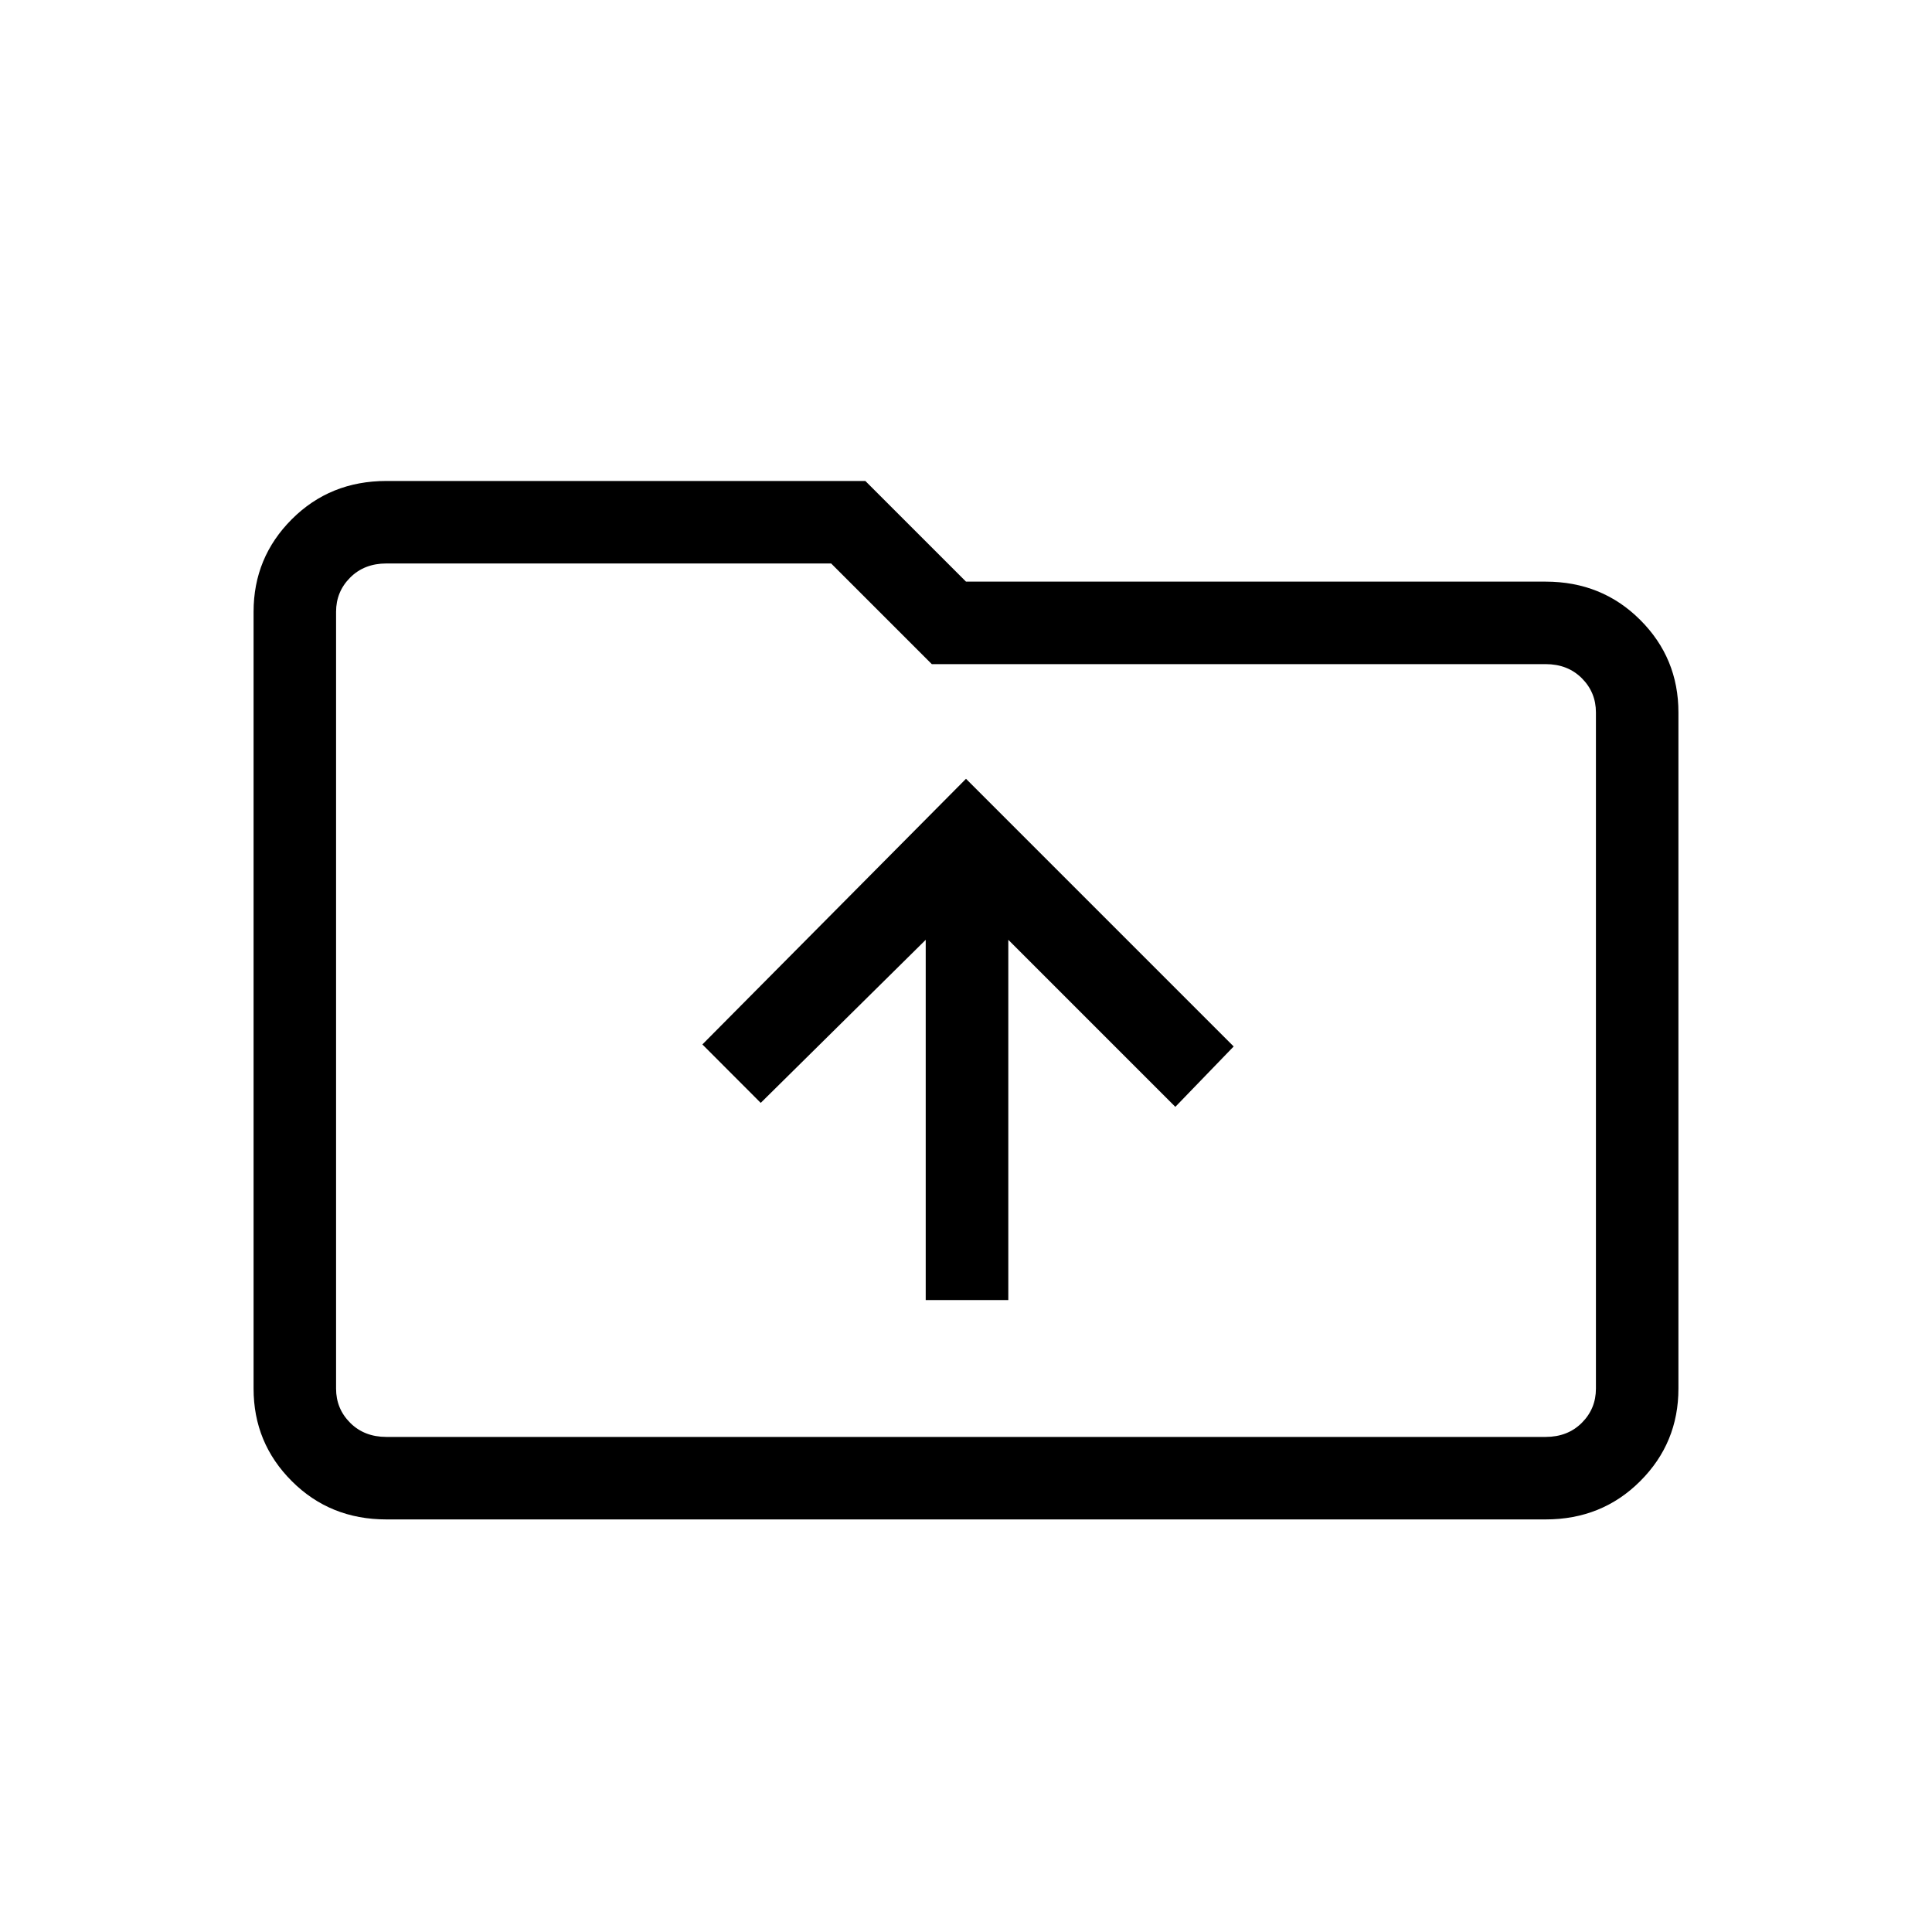 <svg xmlns="http://www.w3.org/2000/svg" height="20" width="20"><path d="M9.583 13.458h.855V9.729l1.729 1.729.604-.625L10 8.062l-2.729 2.75.604.605 1.708-1.688ZM4 15.729q-.583 0-.979-.396-.396-.395-.396-.958V6.333q0-.562.396-.958.396-.396.979-.396h4.958L10 6.021h6q.583 0 .979.396.396.395.396.958v7q0 .563-.396.958-.396.396-.979.396Zm-.521-9.396v8.042q0 .208.146.354t.375.146h12q.229 0 .375-.146t.146-.354v-7q0-.208-.146-.354T16 6.875H9.646L8.604 5.833H4q-.229 0-.375.146t-.146.354Zm0 0v-.5 9.042-.5Z"/></svg>
